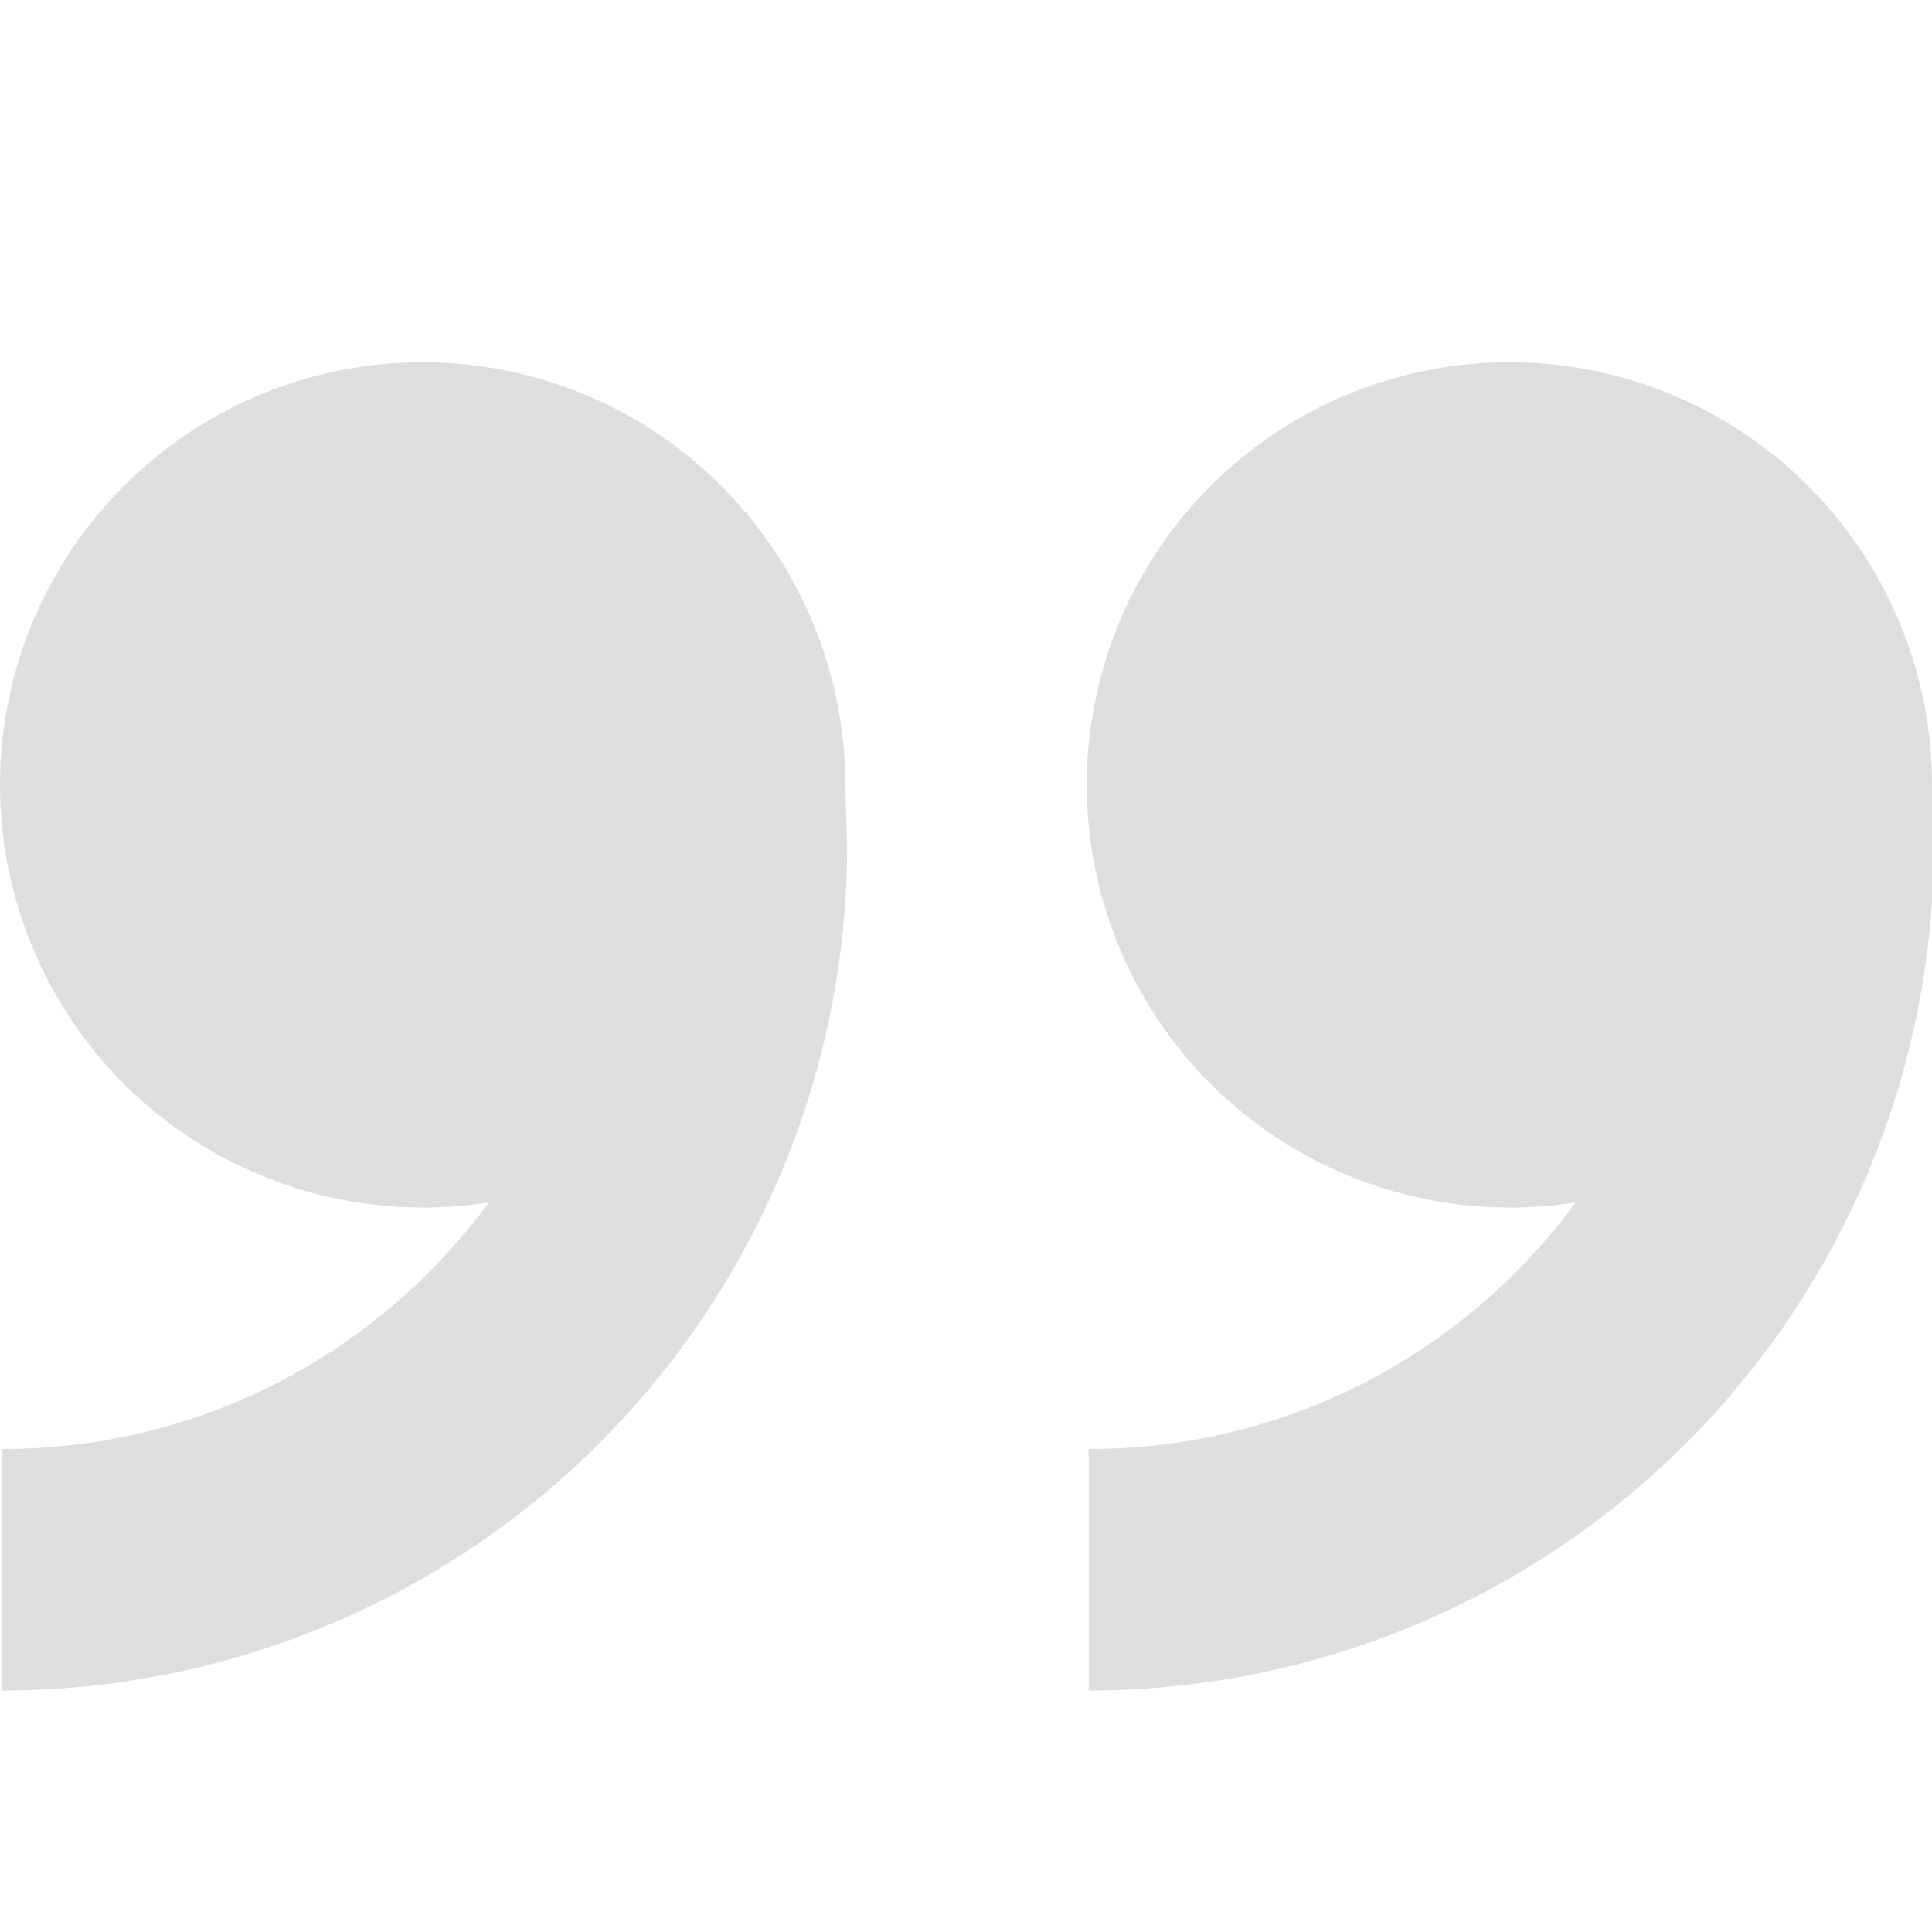 <svg width="50" height="50" viewBox="0 0 50 50" fill="none" xmlns="http://www.w3.org/2000/svg">
<g clip-path="url(#clip0_738_130)">
<path d="M39.062 31.25C36.899 31.25 34.785 30.608 32.986 29.407C31.187 28.205 29.785 26.497 28.958 24.498C28.13 22.5 27.913 20.3 28.335 18.179C28.757 16.057 29.799 14.108 31.328 12.579C32.858 11.049 34.807 10.007 36.929 9.585C39.05 9.163 41.249 9.38 43.248 10.208C45.247 11.035 46.955 12.437 48.157 14.236C49.358 16.035 50 18.149 50 20.312L50.05 21.875C50.05 24.748 49.484 27.592 48.385 30.246C47.285 32.9 45.674 35.312 43.643 37.343C41.612 39.374 39.2 40.986 36.546 42.085C33.892 43.184 31.048 43.75 28.175 43.75V37.5C30.228 37.505 32.261 37.104 34.158 36.319C36.055 35.533 37.777 34.38 39.225 32.925C39.788 32.363 40.307 31.759 40.778 31.119C40.211 31.207 39.637 31.252 39.062 31.253V31.25ZM10.938 31.25C8.774 31.25 6.66 30.608 4.861 29.407C3.062 28.205 1.66 26.497 0.833 24.498C0.005 22.5 -0.212 20.3 0.21 18.179C0.632 16.057 1.674 14.108 3.204 12.579C4.733 11.049 6.682 10.007 8.804 9.585C10.925 9.163 13.124 9.38 15.123 10.208C17.122 11.035 18.83 12.437 20.032 14.236C21.233 16.035 21.875 18.149 21.875 20.312L21.925 21.875C21.925 27.677 19.62 33.241 15.518 37.343C11.416 41.445 5.852 43.75 0.05 43.75V37.5C2.103 37.505 4.136 37.104 6.033 36.319C7.93 35.533 9.652 34.38 11.1 32.925C11.663 32.363 12.182 31.759 12.653 31.119C12.085 31.207 11.512 31.252 10.938 31.253V31.25Z" fill="#A3ADA4" fill-opacity="0.38"/>
</g>
<defs>
<clipPath id="clip0_738_130">
<rect width="50" height="50" fill="white"/>
</clipPath>
</defs>
</svg>
